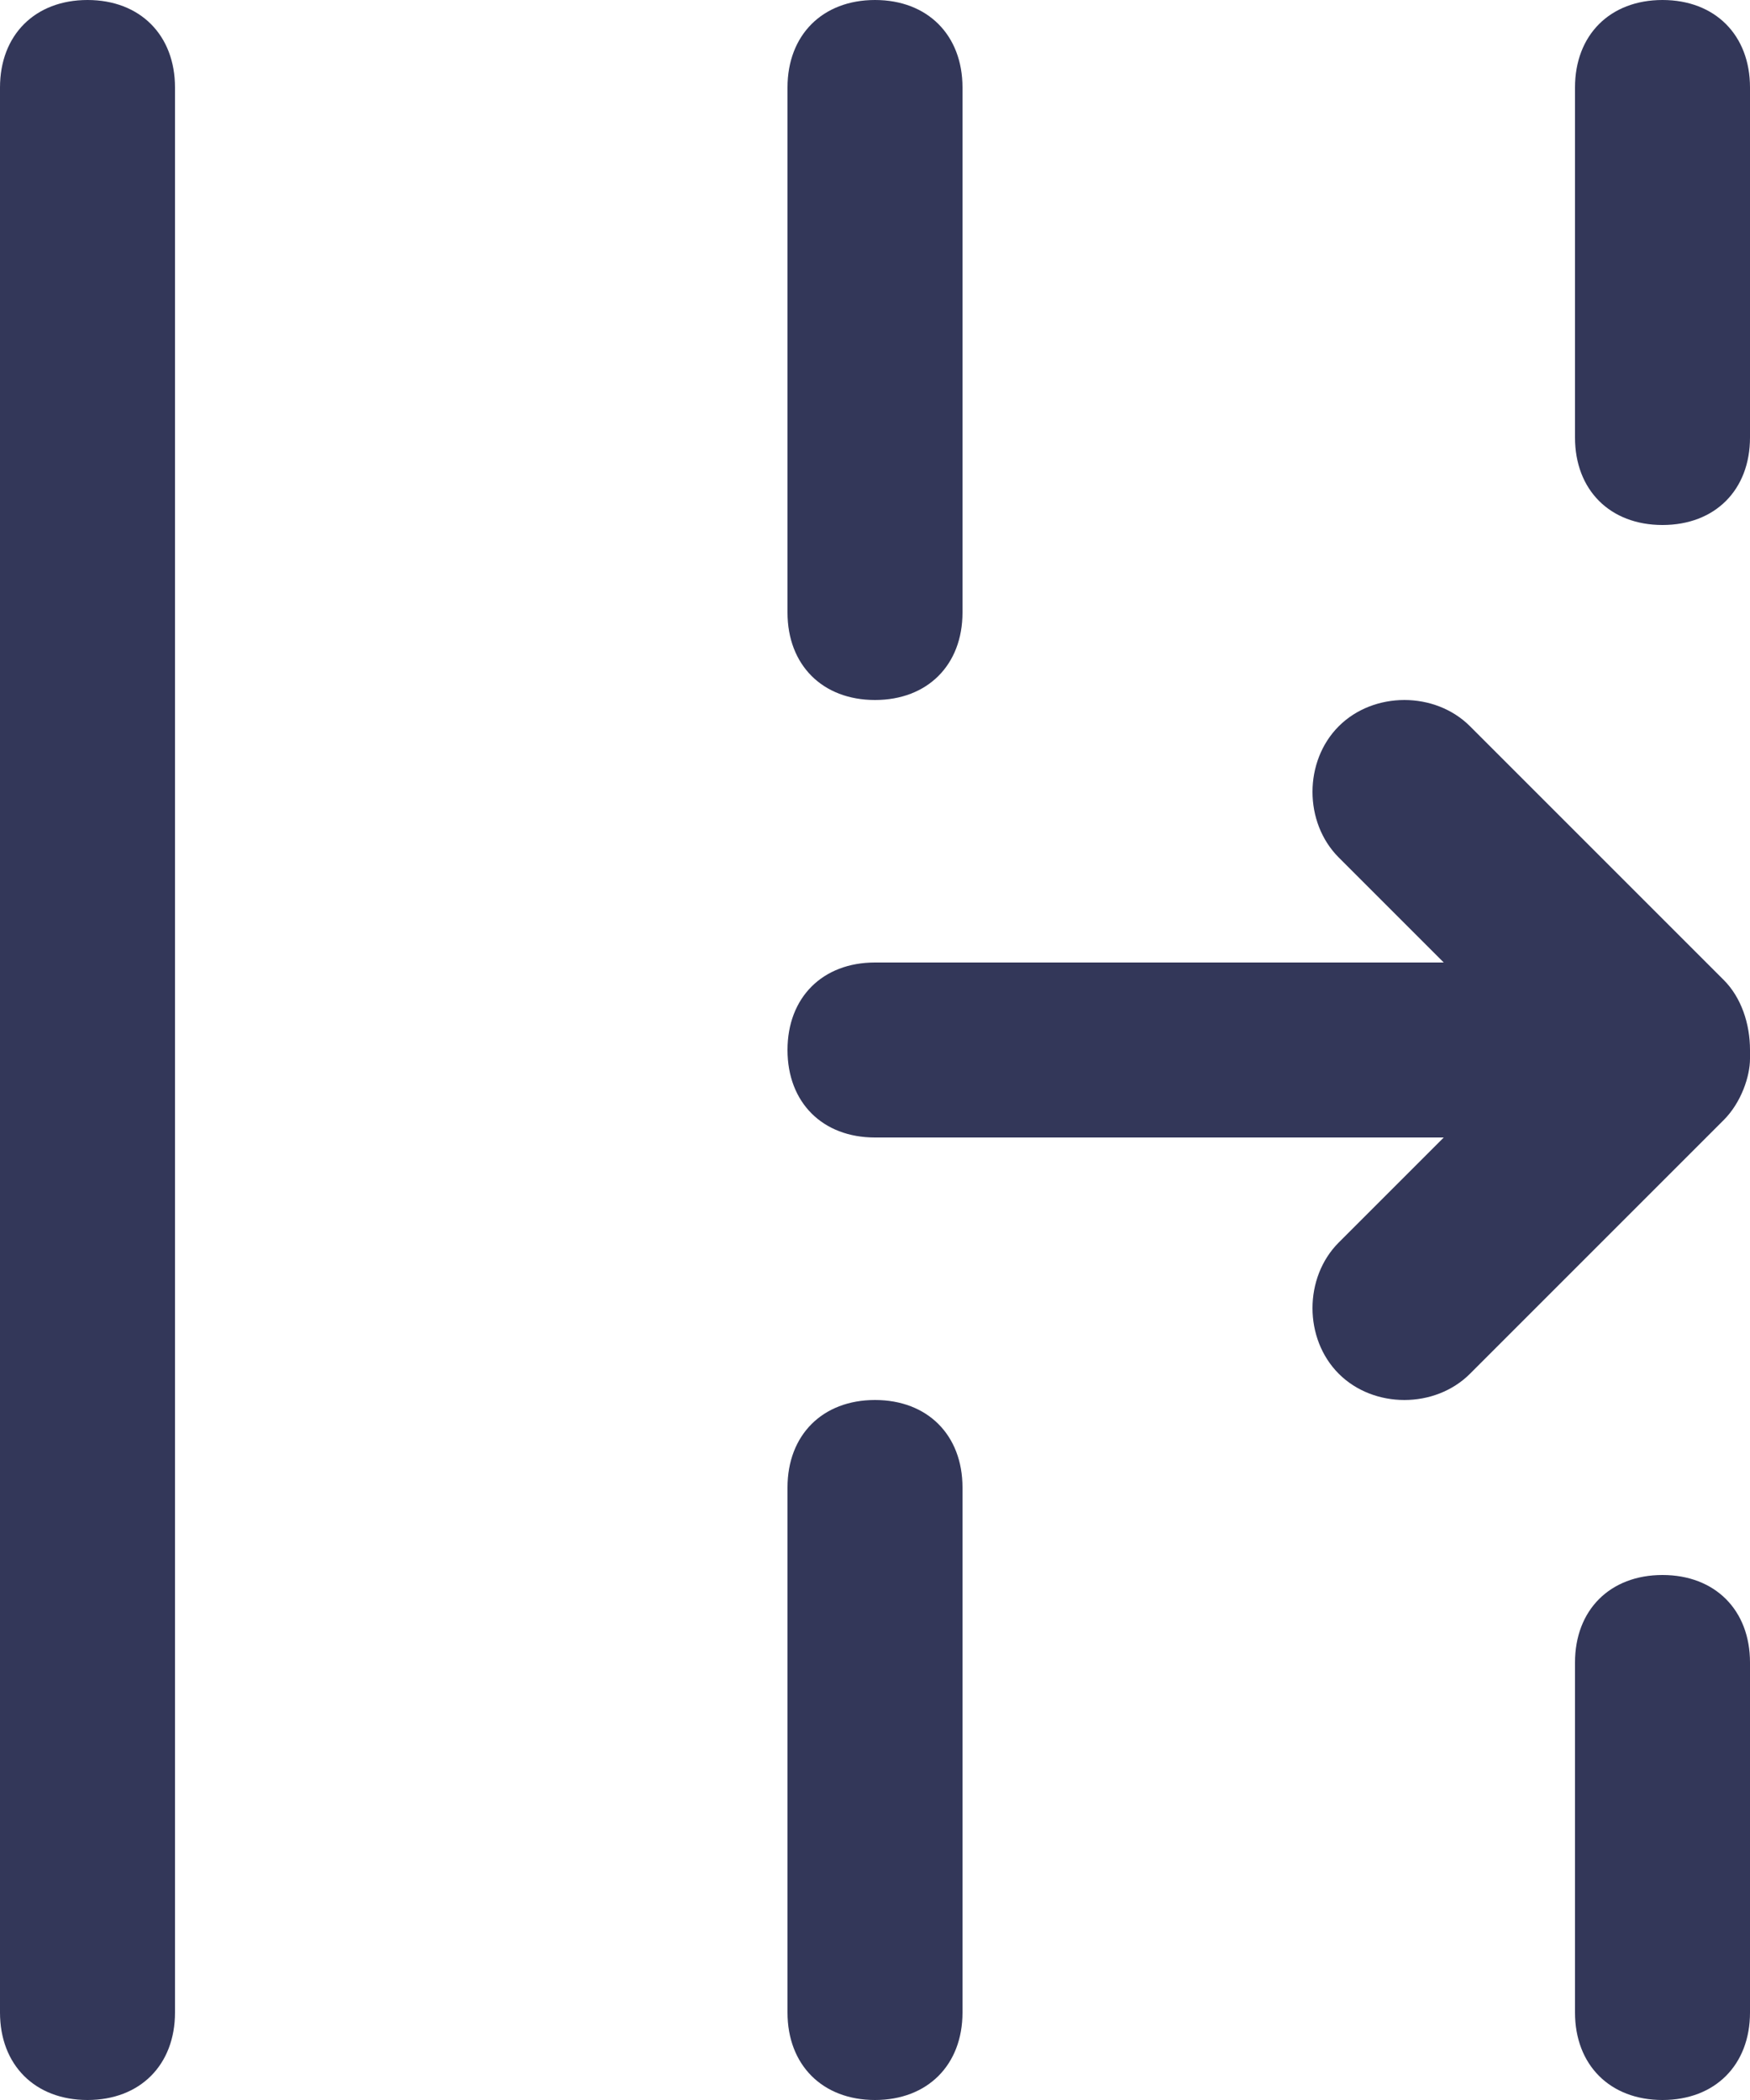 <?xml version="1.0" encoding="UTF-8"?>
<svg width="20px" height="24px" viewBox="0 0 20 24" version="1.1" xmlns="http://www.w3.org/2000/svg" xmlns:xlink="http://www.w3.org/1999/xlink">
    <!-- Generator: Sketch 48.2 (47327) - http://www.bohemiancoding.com/sketch -->
    <title>menu-collapsed</title>
    <desc>Created with Sketch.</desc>
    <defs></defs>
    <g id="Page-1" stroke="none" stroke-width="1" fill="none" fill-rule="evenodd">
        <g id="menu-collapsed" transform="translate(-2, 2)" fill="#333759">
            <path d="M23,11 L17,11 C16.4,11 16,10.6 16,10 C16,9.4 16.4,9 17,9 L23,9 C23.6,9 24,9.4 24,10 C24,10.6 23.6,11 23,11 Z M23,2 L1,2 C0.4,2 0,1.6 0,1 C0,0.4 0.4,0 1,0 L23,0 C23.6,0 24,0.4 24,1 C24,1.6 23.6,2 23,2 Z M1,9 L7,9 C7.6,9 8,9.4 8,10 C8,10.6 7.6,11 7,11 L1,11 C0.4,11 0,10.6 0,10 C0,9.4 0.4,9 1,9 Z M1,18 L5,18 C5.6,18 6,18.4 6,19 C6,19.6 5.6,20 5,20 L1,20 C0.4,20 0,19.6 0,19 C0,18.4 0.4,18 1,18 Z M9.8,15.3 L11,16.5 L11,10 C11,9.4 11.4,9 12,9 C12.6,9 13,9.4 13,10 L13,16.5 L14.2,15.3 C14.6,14.9 15.3,14.9 15.7,15.3 C16.1,15.7 16.1,16.4 15.7,16.8 L12.8,19.7 C12.6,19.9 12.3,20 12,20 C12,20 11.9,20 11.9,20 C11.9,20 11.9,20 11.9,20 C11.7,20 11.4,19.9 11.2,19.7 L8.3,16.8 C7.9,16.4 7.9,15.7 8.3,15.3 C8.7,14.9 9.4,14.9 9.8,15.3 Z M19,18 L23,18 C23.6,18 24,18.4 24,19 C24,19.6 23.6,20 23,20 L19,20 C18.4,20 18,19.6 18,19 C18,18.4 18.4,18 19,18 Z" id="Shape" transform="translate(12, 10) rotate(270) translate(-12, -10) "></path>
        </g>
    </g>
</svg>